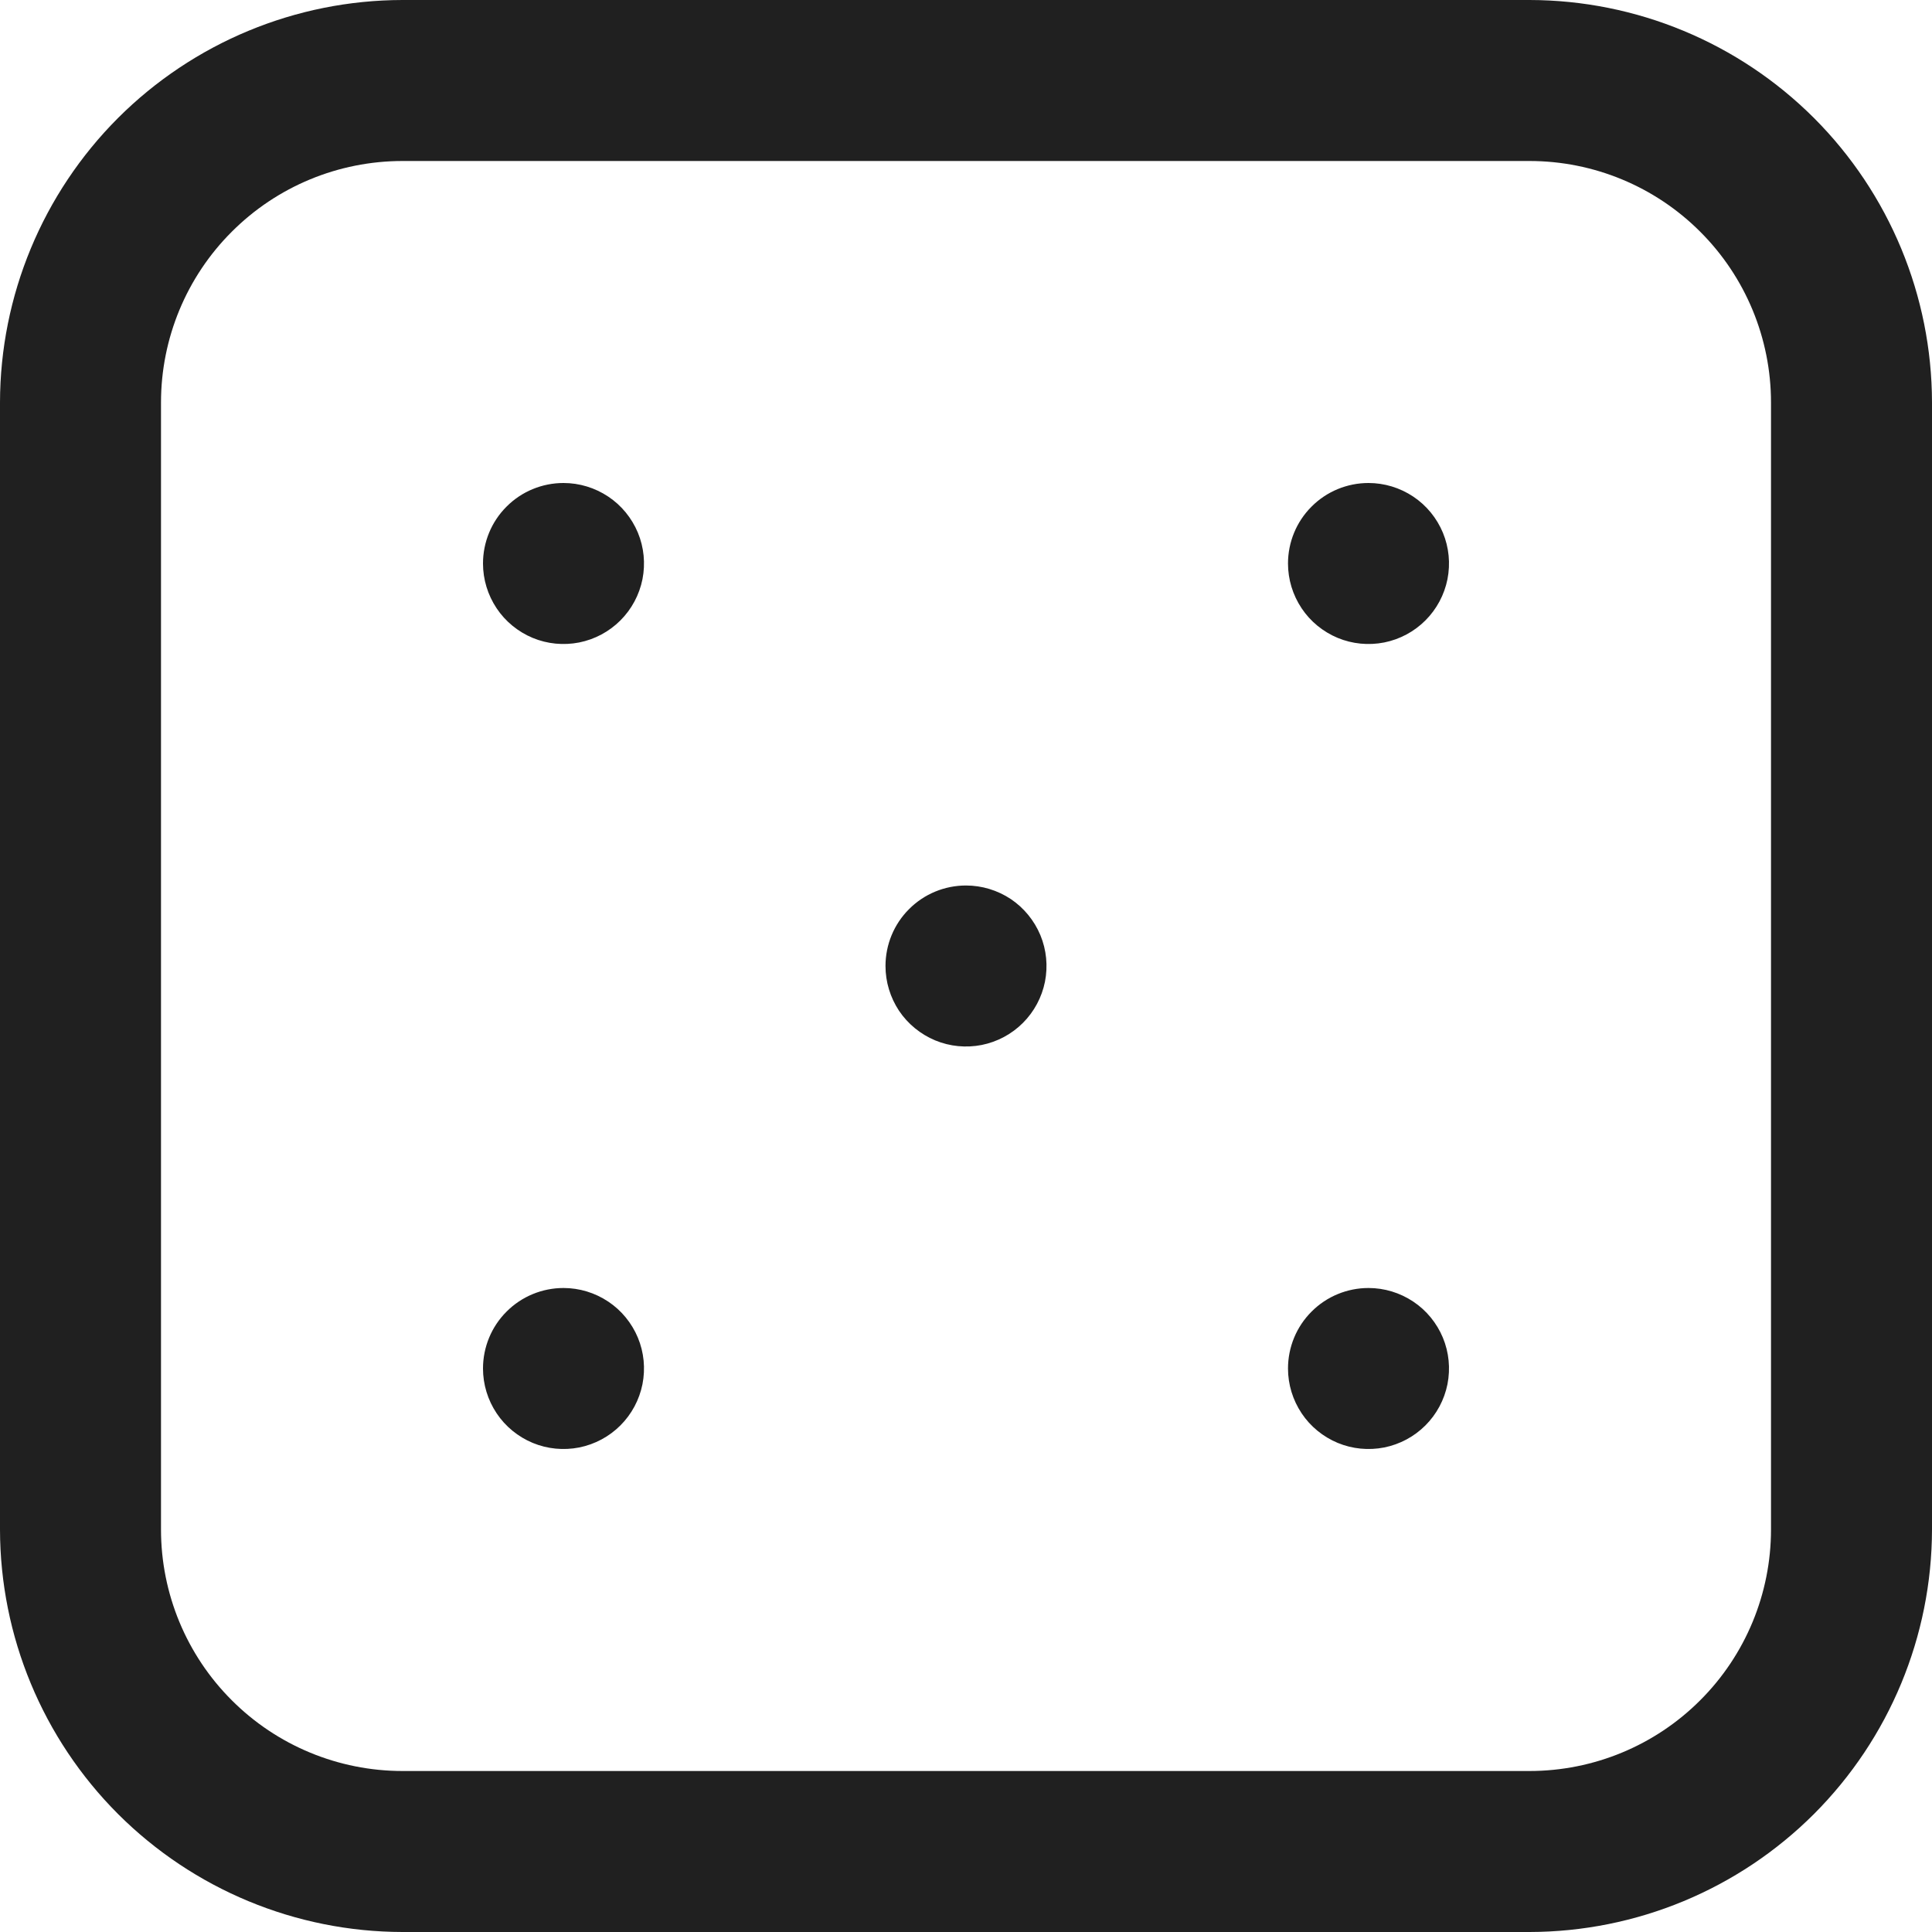 <svg width="24" height="24" viewBox="0 0 24 24" fill="none" xmlns="http://www.w3.org/2000/svg">
<g clip-path="url(#clip0_2_6669)">
<path d="M19 24H5C3.674 23.998 2.404 23.471 1.466 22.534C0.529 21.596 0.002 20.326 0 19L0 5C0.002 3.674 0.529 2.404 1.466 1.466C2.404 0.529 3.674 0.002 5 0L19 0C20.326 0.002 21.596 0.529 22.534 1.466C23.471 2.404 23.998 3.674 24 5V19C23.998 20.326 23.471 21.596 22.534 22.534C21.596 23.471 20.326 23.998 19 24ZM5 2C4.204 2 3.441 2.316 2.879 2.879C2.316 3.441 2 4.204 2 5V19C2 19.796 2.316 20.559 2.879 21.121C3.441 21.684 4.204 22 5 22H19C19.796 22 20.559 21.684 21.121 21.121C21.684 20.559 22 19.796 22 19V5C22 4.204 21.684 3.441 21.121 2.879C20.559 2.316 19.796 2 19 2H5ZM11 12C11 12.198 11.059 12.391 11.168 12.556C11.278 12.72 11.435 12.848 11.617 12.924C11.8 13 12.001 13.019 12.195 12.981C12.389 12.942 12.567 12.847 12.707 12.707C12.847 12.567 12.942 12.389 12.981 12.195C13.019 12.001 13 11.8 12.924 11.617C12.848 11.435 12.72 11.278 12.556 11.168C12.391 11.059 12.198 11 12 11C11.735 11 11.48 11.105 11.293 11.293C11.105 11.48 11 11.735 11 12ZM6 7C6 7.198 6.059 7.391 6.169 7.556C6.278 7.72 6.435 7.848 6.617 7.924C6.8 8 7.001 8.019 7.195 7.981C7.389 7.942 7.567 7.847 7.707 7.707C7.847 7.567 7.942 7.389 7.981 7.195C8.019 7.001 8 6.8 7.924 6.617C7.848 6.435 7.72 6.278 7.556 6.169C7.391 6.059 7.198 6 7 6C6.735 6 6.48 6.105 6.293 6.293C6.105 6.48 6 6.735 6 7ZM16 7C16 7.198 16.059 7.391 16.169 7.556C16.278 7.72 16.435 7.848 16.617 7.924C16.8 8 17.001 8.019 17.195 7.981C17.389 7.942 17.567 7.847 17.707 7.707C17.847 7.567 17.942 7.389 17.981 7.195C18.019 7.001 18 6.8 17.924 6.617C17.848 6.435 17.72 6.278 17.556 6.169C17.391 6.059 17.198 6 17 6C16.735 6 16.48 6.105 16.293 6.293C16.105 6.48 16 6.735 16 7ZM6 17C6 17.198 6.059 17.391 6.169 17.556C6.278 17.72 6.435 17.848 6.617 17.924C6.8 18 7.001 18.019 7.195 17.981C7.389 17.942 7.567 17.847 7.707 17.707C7.847 17.567 7.942 17.389 7.981 17.195C8.019 17.001 8 16.8 7.924 16.617C7.848 16.435 7.72 16.278 7.556 16.169C7.391 16.059 7.198 16 7 16C6.735 16 6.48 16.105 6.293 16.293C6.105 16.48 6 16.735 6 17ZM16 17C16 17.198 16.059 17.391 16.169 17.556C16.278 17.72 16.435 17.848 16.617 17.924C16.8 18 17.001 18.019 17.195 17.981C17.389 17.942 17.567 17.847 17.707 17.707C17.847 17.567 17.942 17.389 17.981 17.195C18.019 17.001 18 16.8 17.924 16.617C17.848 16.435 17.72 16.278 17.556 16.169C17.391 16.059 17.198 16 17 16C16.735 16 16.48 16.105 16.293 16.293C16.105 16.48 16 16.735 16 17Z" fill="#202020"/>
</g>
<defs>
<clipPath id="clip0_2_6669">
<rect width="24" height="24" fill="white"/>
</clipPath>
</defs>
</svg>
